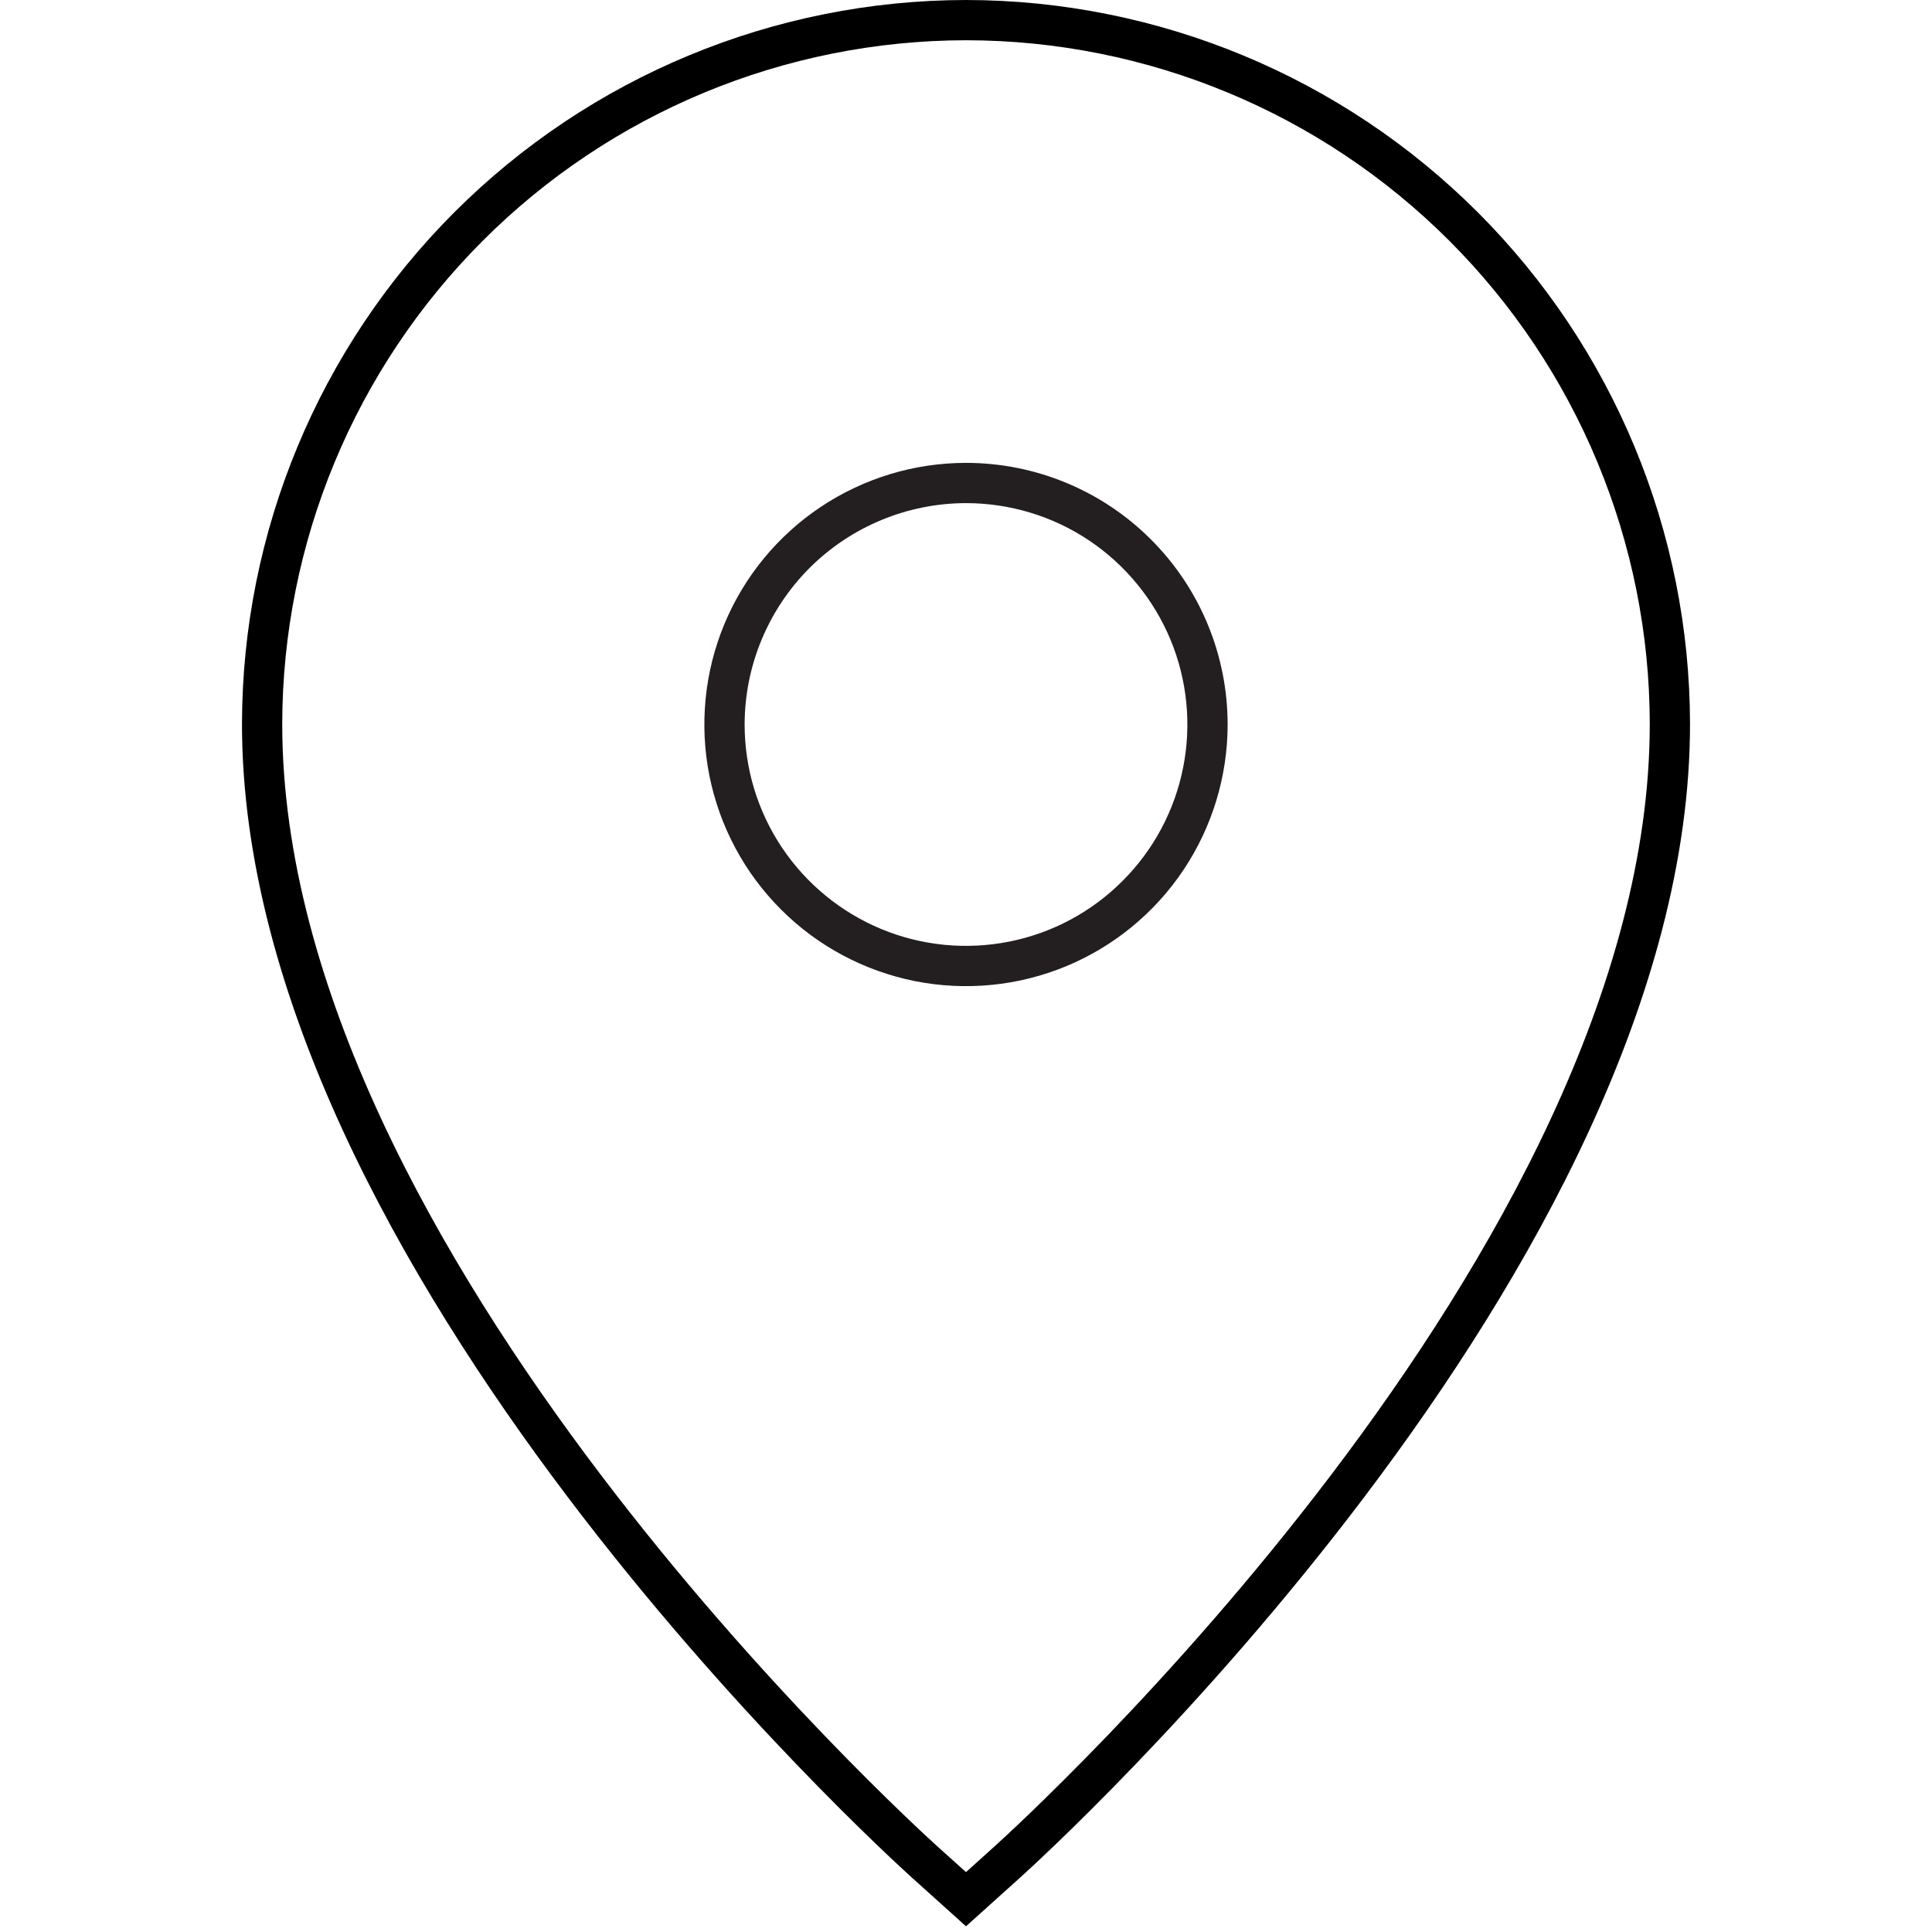 <svg width="24" height="24" viewBox="0 0 24 24" fill="none" xmlns="http://www.w3.org/2000/svg">
<g clip-path="url(#clip0)">
<path d="M12 0.5C14.252 0.502 16.411 1.398 18.003 2.99C19.596 4.583 20.492 6.742 20.494 8.994C20.494 15.541 12.668 22.655 12.334 22.955L12 23.256L11.665 22.955C11.332 22.655 3.506 15.541 3.506 8.994C3.509 6.742 4.405 4.583 5.997 2.991C7.589 1.398 9.748 0.503 12 0.5ZM12 0C9.616 0.003 7.33 0.951 5.644 2.637C3.958 4.323 3.009 6.609 3.006 8.994C3.006 15.756 10.991 23.021 11.331 23.327L12 23.929L12.669 23.327C13.009 23.021 20.994 15.757 20.994 8.994C20.991 6.609 20.043 4.323 18.357 2.637C16.671 0.951 14.384 0.003 12 0V0Z" fill="black"/>
<path d="M12 6.25C12.544 6.25 13.076 6.411 13.528 6.713C13.98 7.016 14.332 7.445 14.541 7.948C14.749 8.45 14.803 9.003 14.697 9.537C14.591 10.07 14.329 10.56 13.944 10.944C13.56 11.329 13.07 11.591 12.537 11.697C12.003 11.803 11.45 11.749 10.948 11.541C10.445 11.332 10.016 10.98 9.713 10.528C9.411 10.076 9.25 9.544 9.25 9C9.251 8.271 9.541 7.572 10.056 7.056C10.572 6.541 11.271 6.251 12 6.25ZM12 5.75C11.357 5.75 10.729 5.941 10.194 6.298C9.66 6.655 9.243 7.162 8.997 7.756C8.751 8.35 8.687 9.004 8.812 9.634C8.938 10.264 9.247 10.844 9.702 11.298C10.156 11.753 10.736 12.062 11.366 12.188C11.996 12.313 12.65 12.249 13.244 12.003C13.838 11.757 14.345 11.34 14.702 10.806C15.059 10.271 15.25 9.643 15.25 9C15.25 8.138 14.908 7.311 14.298 6.702C13.689 6.092 12.862 5.75 12 5.75Z" fill="#231F20"/>
</g>
<defs>
<clipPath id="clip0">
<rect width="24" height="24" fill="white"/>
</clipPath>
</defs>
</svg>
